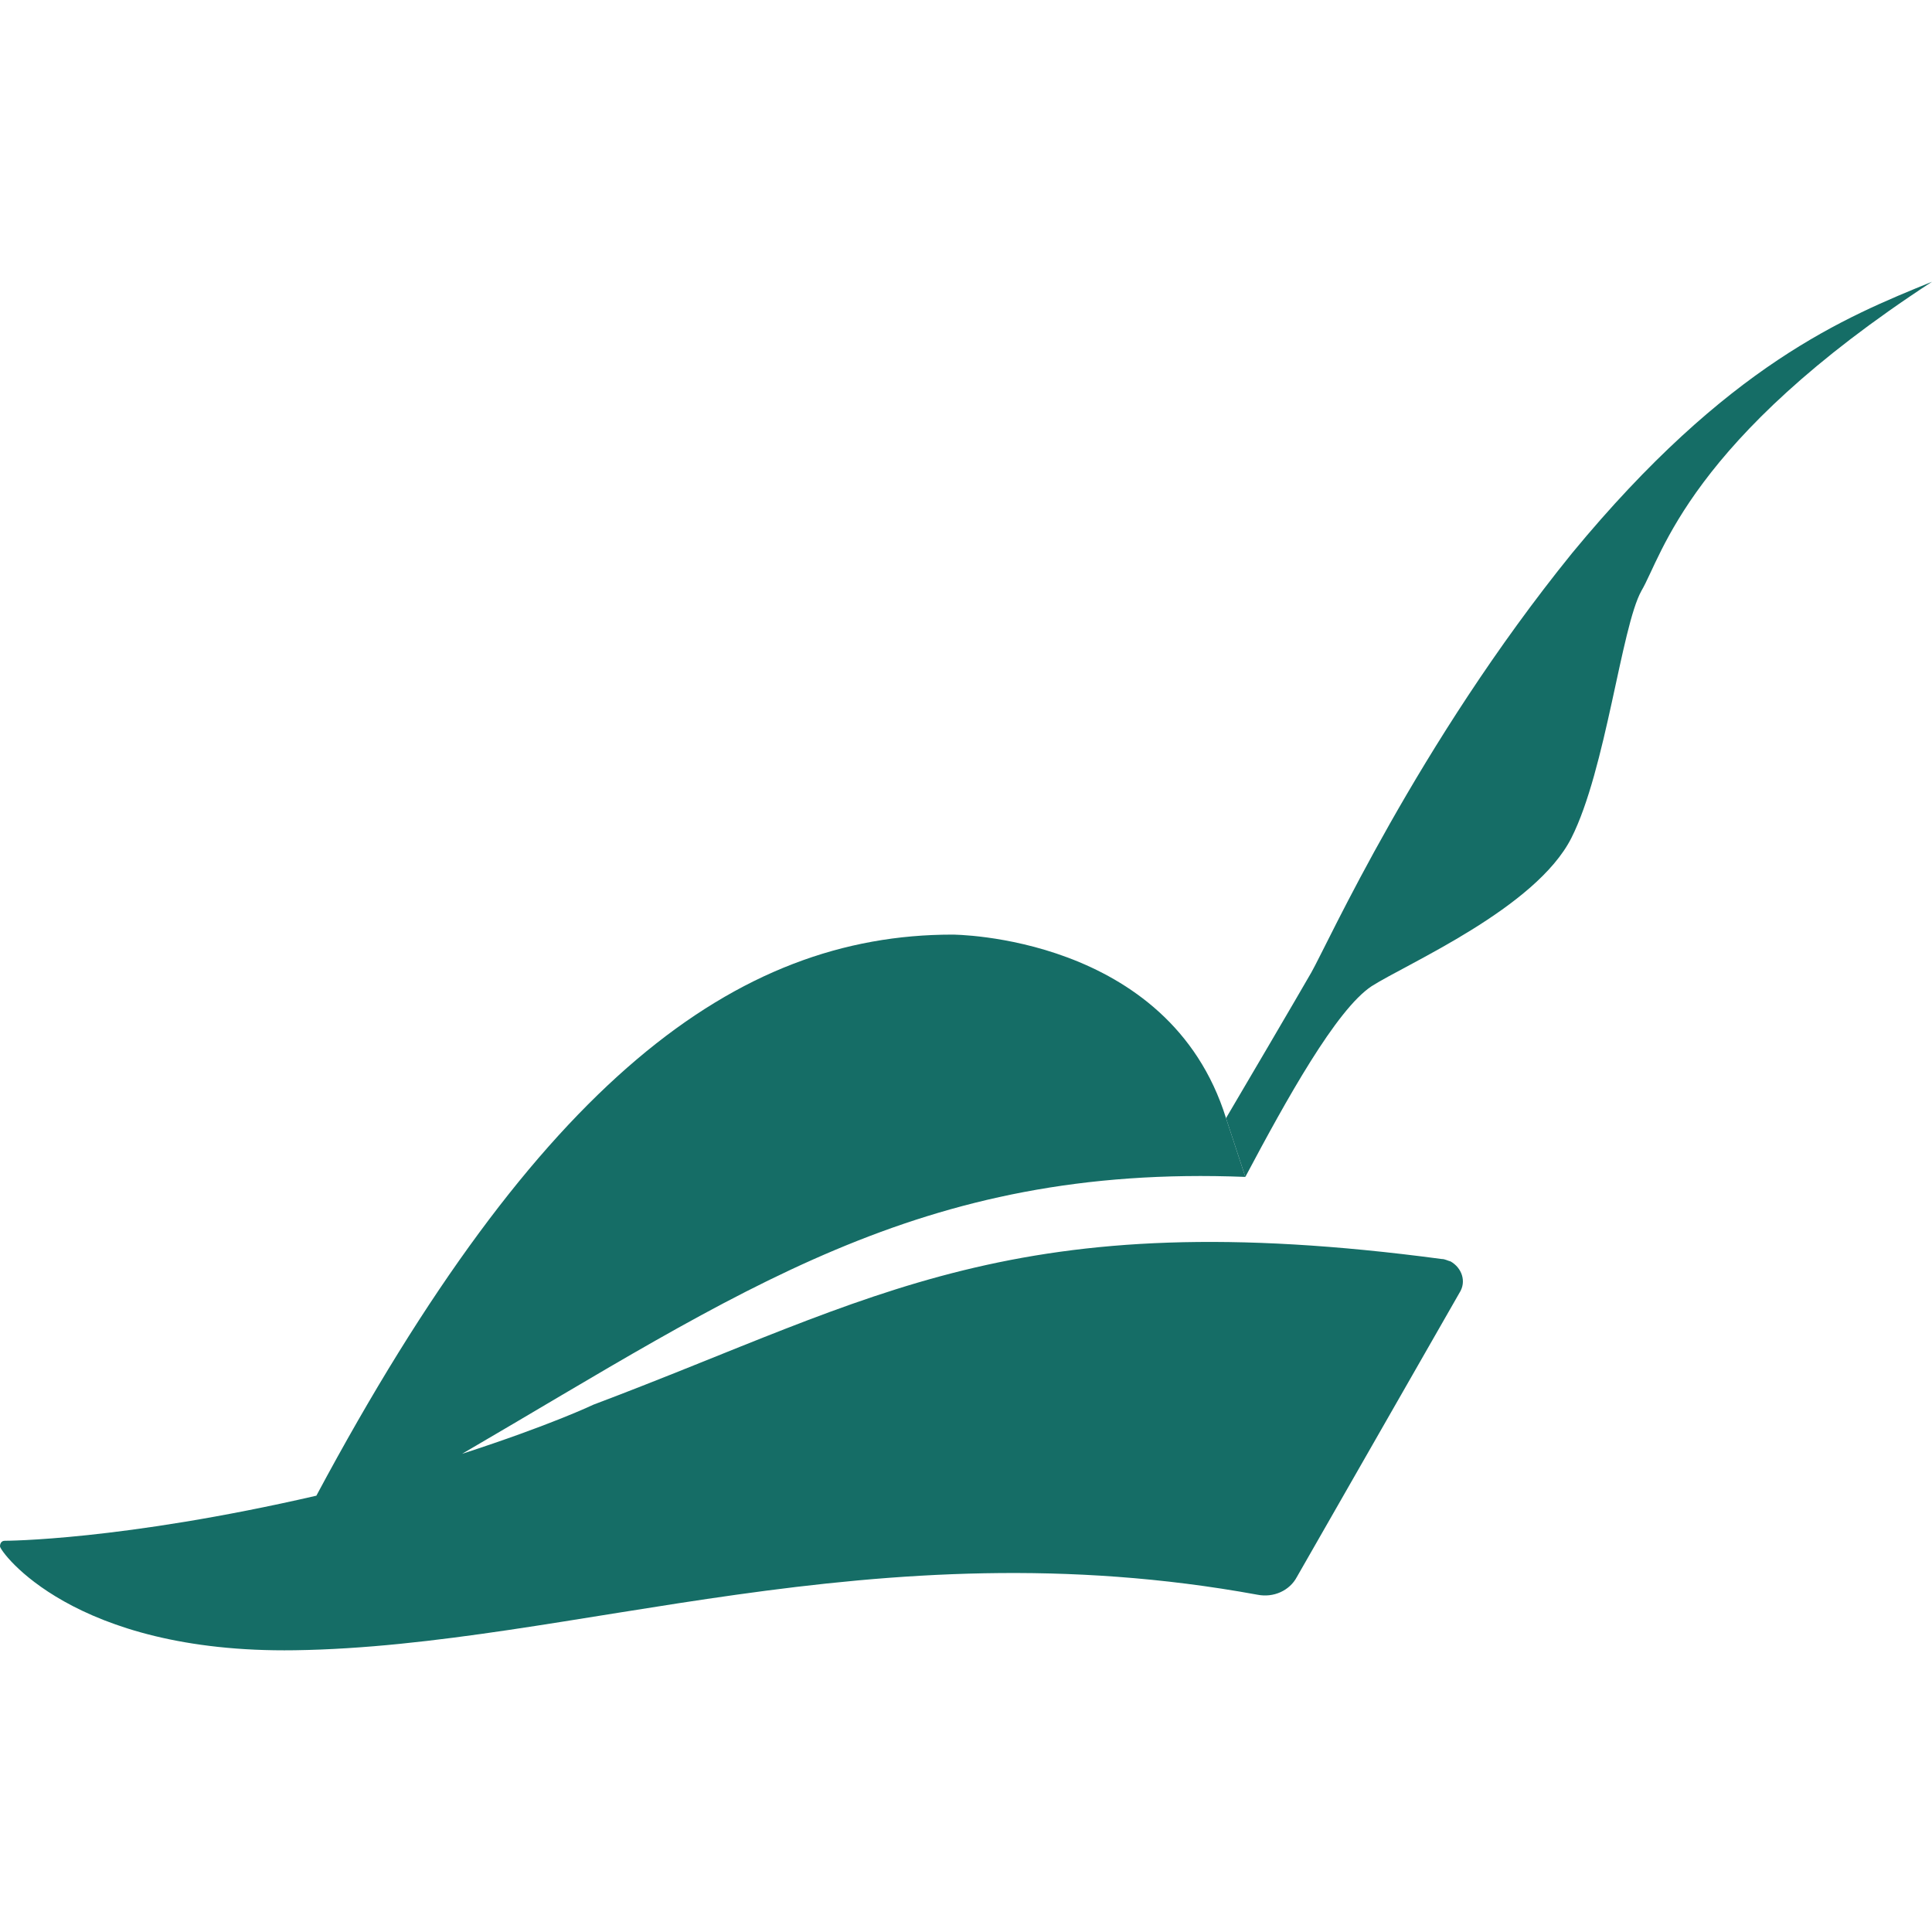 <svg xmlns="http://www.w3.org/2000/svg" enable-background="new 0 0 24 24" viewBox="0 0 24 24"><path fill="#156D66" d="M24,3.5c-3.02,1.97-3.35,3.4-3.61,3.84c-0.25,0.45-0.44,2.22-0.87,3.07c-0.44,0.87-2.04,1.56-2.48,1.84c-0.44,0.29-1.06,1.41-1.57,2.37l-0.24-0.73c0.86-1.46,1.06-1.81,1.06-1.81c0.2-0.35,1.32-2.84,3.24-5.21C21.46,4.53,22.92,3.94,24,3.5z"/><path fill="#156D66" d="M18.13,16.06l-2.02,3.53c-0.09,0.17-0.29,0.26-0.49,0.22c-4.76-0.87-8.51,0.64-11.96,0.69C0.9,20.54,0,19.27,0,19.21c0-0.04,0.02-0.07,0.06-0.07c0,0,1.44,0,3.87-0.56c2.76-5.16,5.22-6.97,7.9-6.97c0,0,2.69,0,3.4,2.28l0.24,0.73c-4.06-0.16-6.28,1.43-9.73,3.44c1.11-0.36,1.63-0.61,1.63-0.61c3.53-1.33,5.22-2.52,10.54-1.81c0.04,0,0.07,0.02,0.11,0.03C18.16,15.75,18.22,15.92,18.13,16.06z"/></svg>